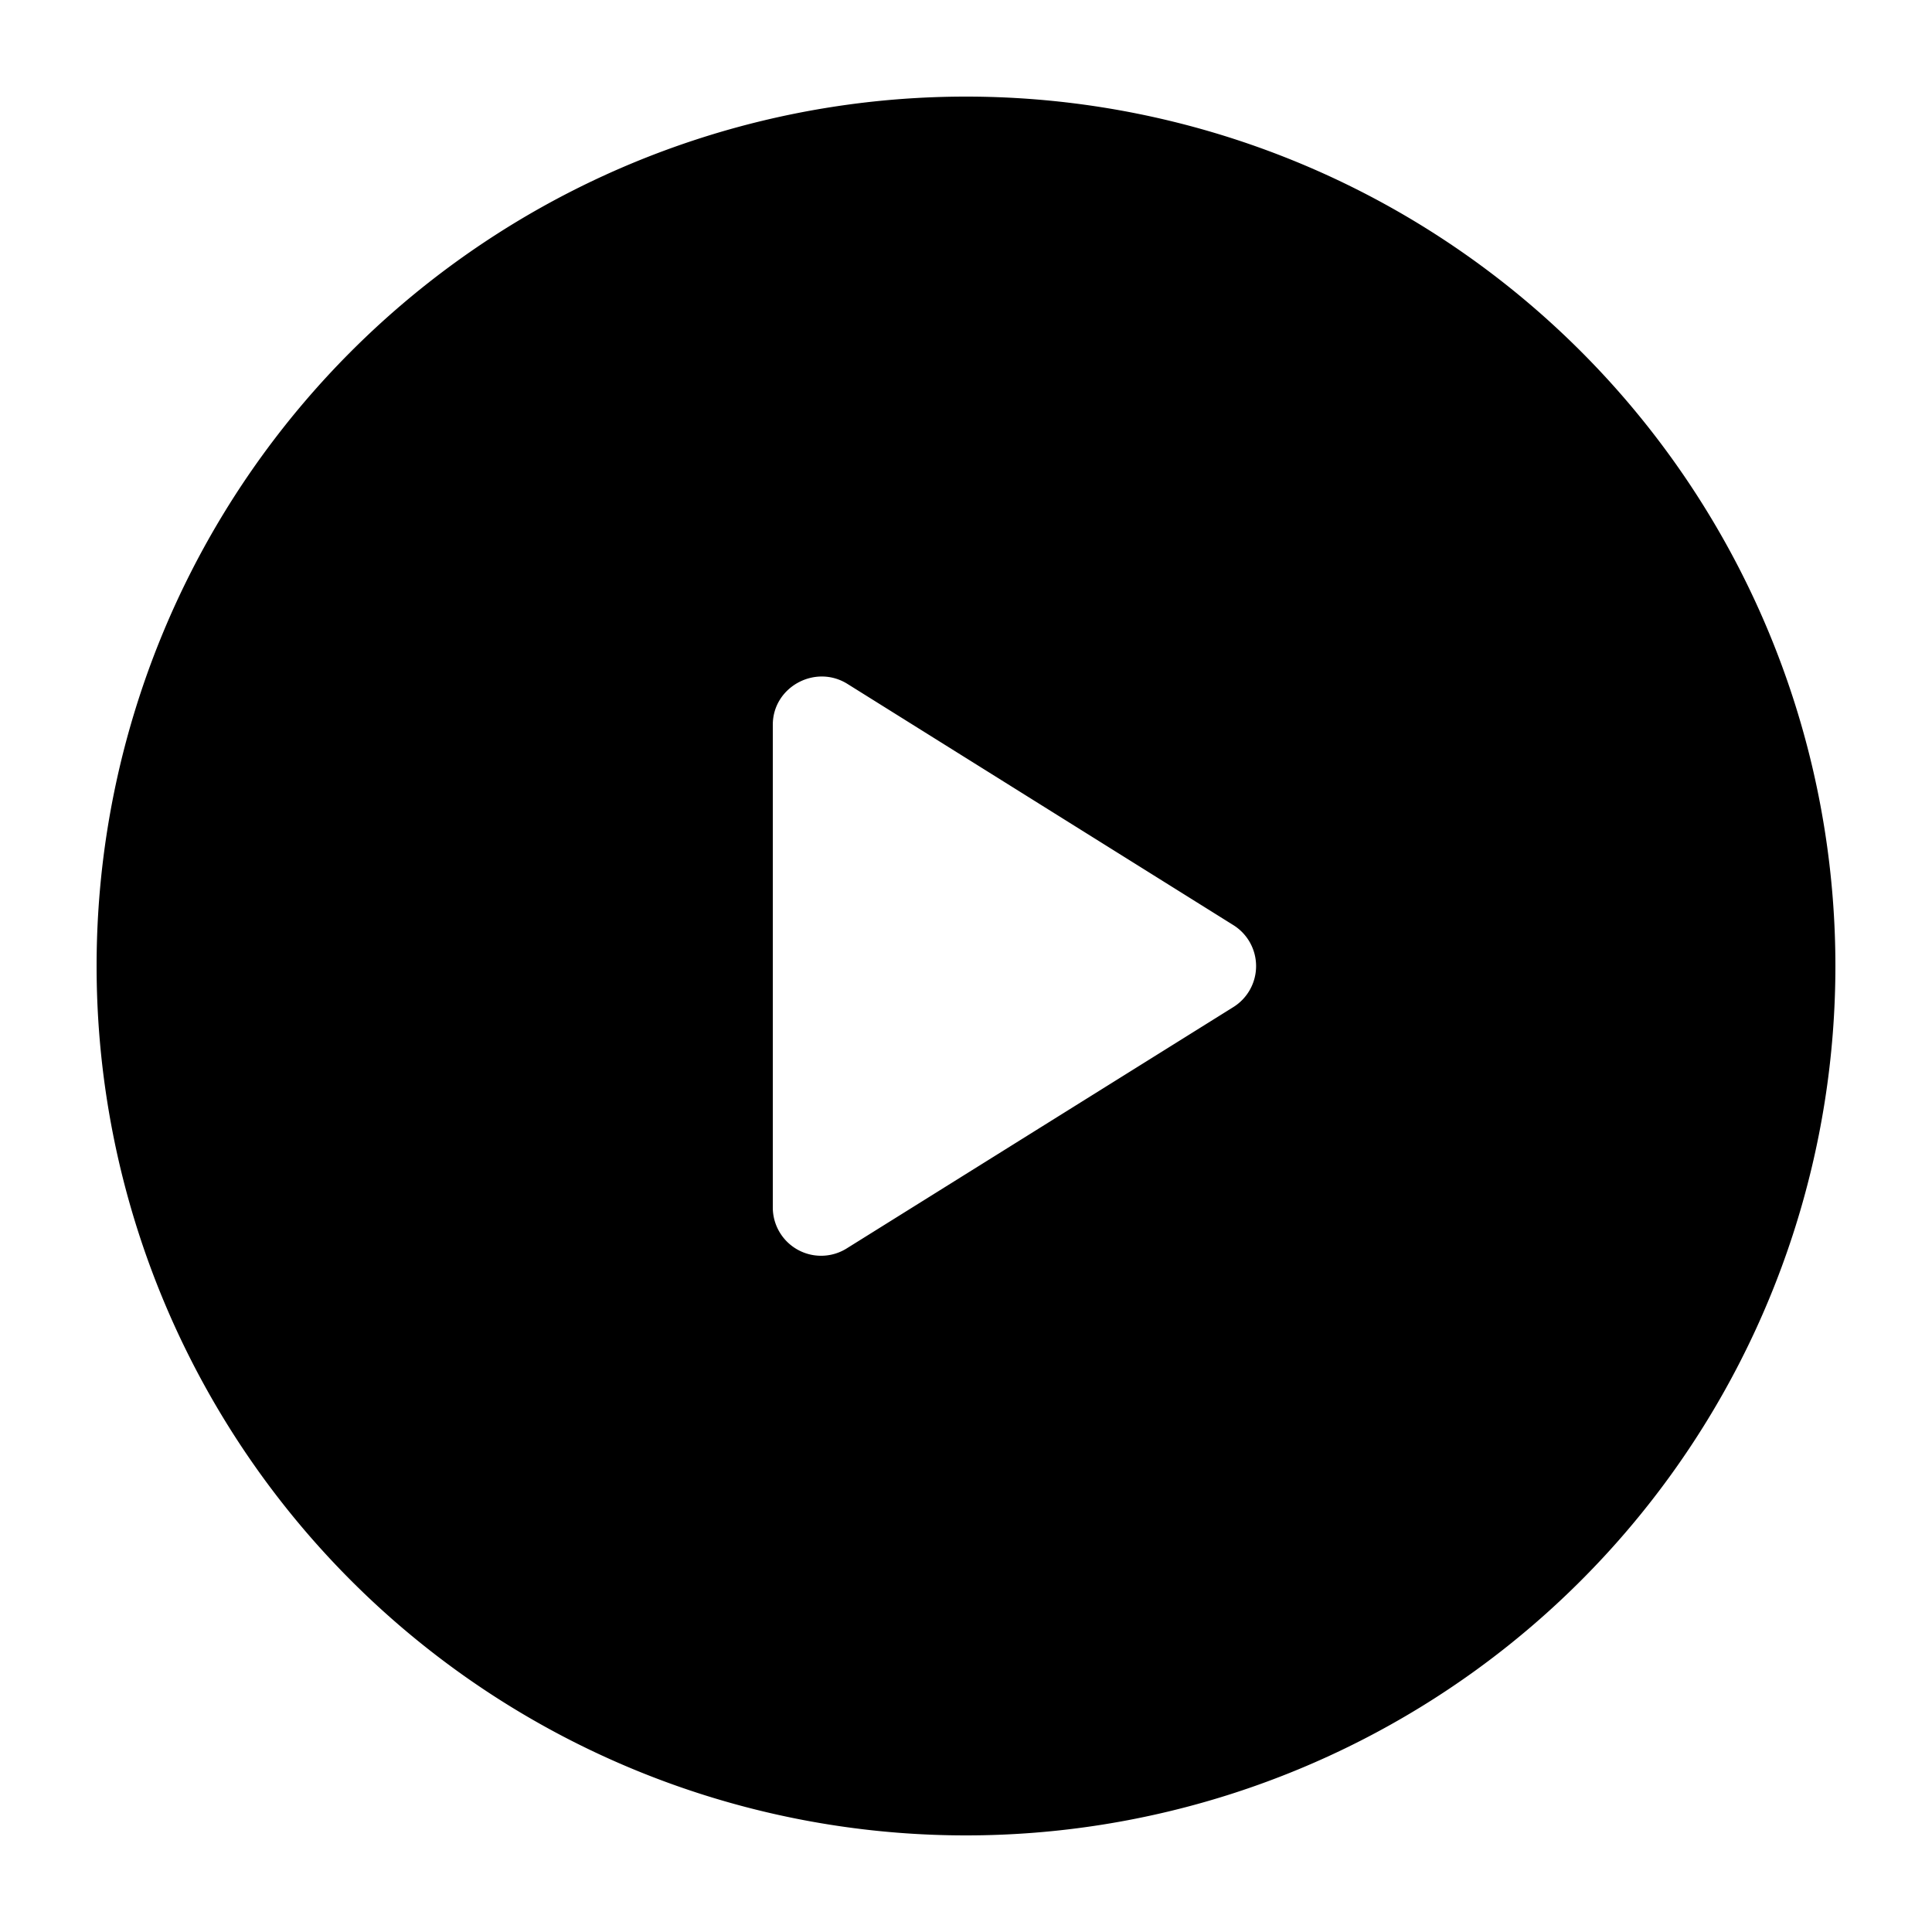 <svg xmlns="http://www.w3.org/2000/svg" fill="currentColor" viewBox="0 0 20 20">
  <path fill-rule="evenodd" d="M10 18.5a8.5 8.5 0 1 0 0-17 8.5 8.5 0 0 0 0 17Zm-2.5-5.832a1 1 0 0 0 1.54.841l4.152-2.668a1 1 0 0 0 0-1.682L9.04 6.49a1 1 0 0 0-1.541.842v5.336Z" clip-rule="evenodd"/>
  <path fill-rule="evenodd" d="M2 10a8 8 0 1 1 16 0 8 8 0 0 1-16 0Zm8-9a9 9 0 1 0 0 18 9 9 0 0 0 0-18Zm2.768 8.577a.5.5 0 0 1 0 .848l-4.002 2.498A.5.5 0 0 1 8 12.498V7.503c0-.392.44-.631.773-.423l3.995 2.497Zm.529 1.696a1.5 1.5 0 0 0 0-2.544L9.304 6.232C8.304 5.607 7 6.325 7 7.504V10l.008.002L7 12.495c-.003 1.18 1.295 1.901 2.295 1.277l4.002-2.499Z" clip-rule="evenodd"/>
</svg>
